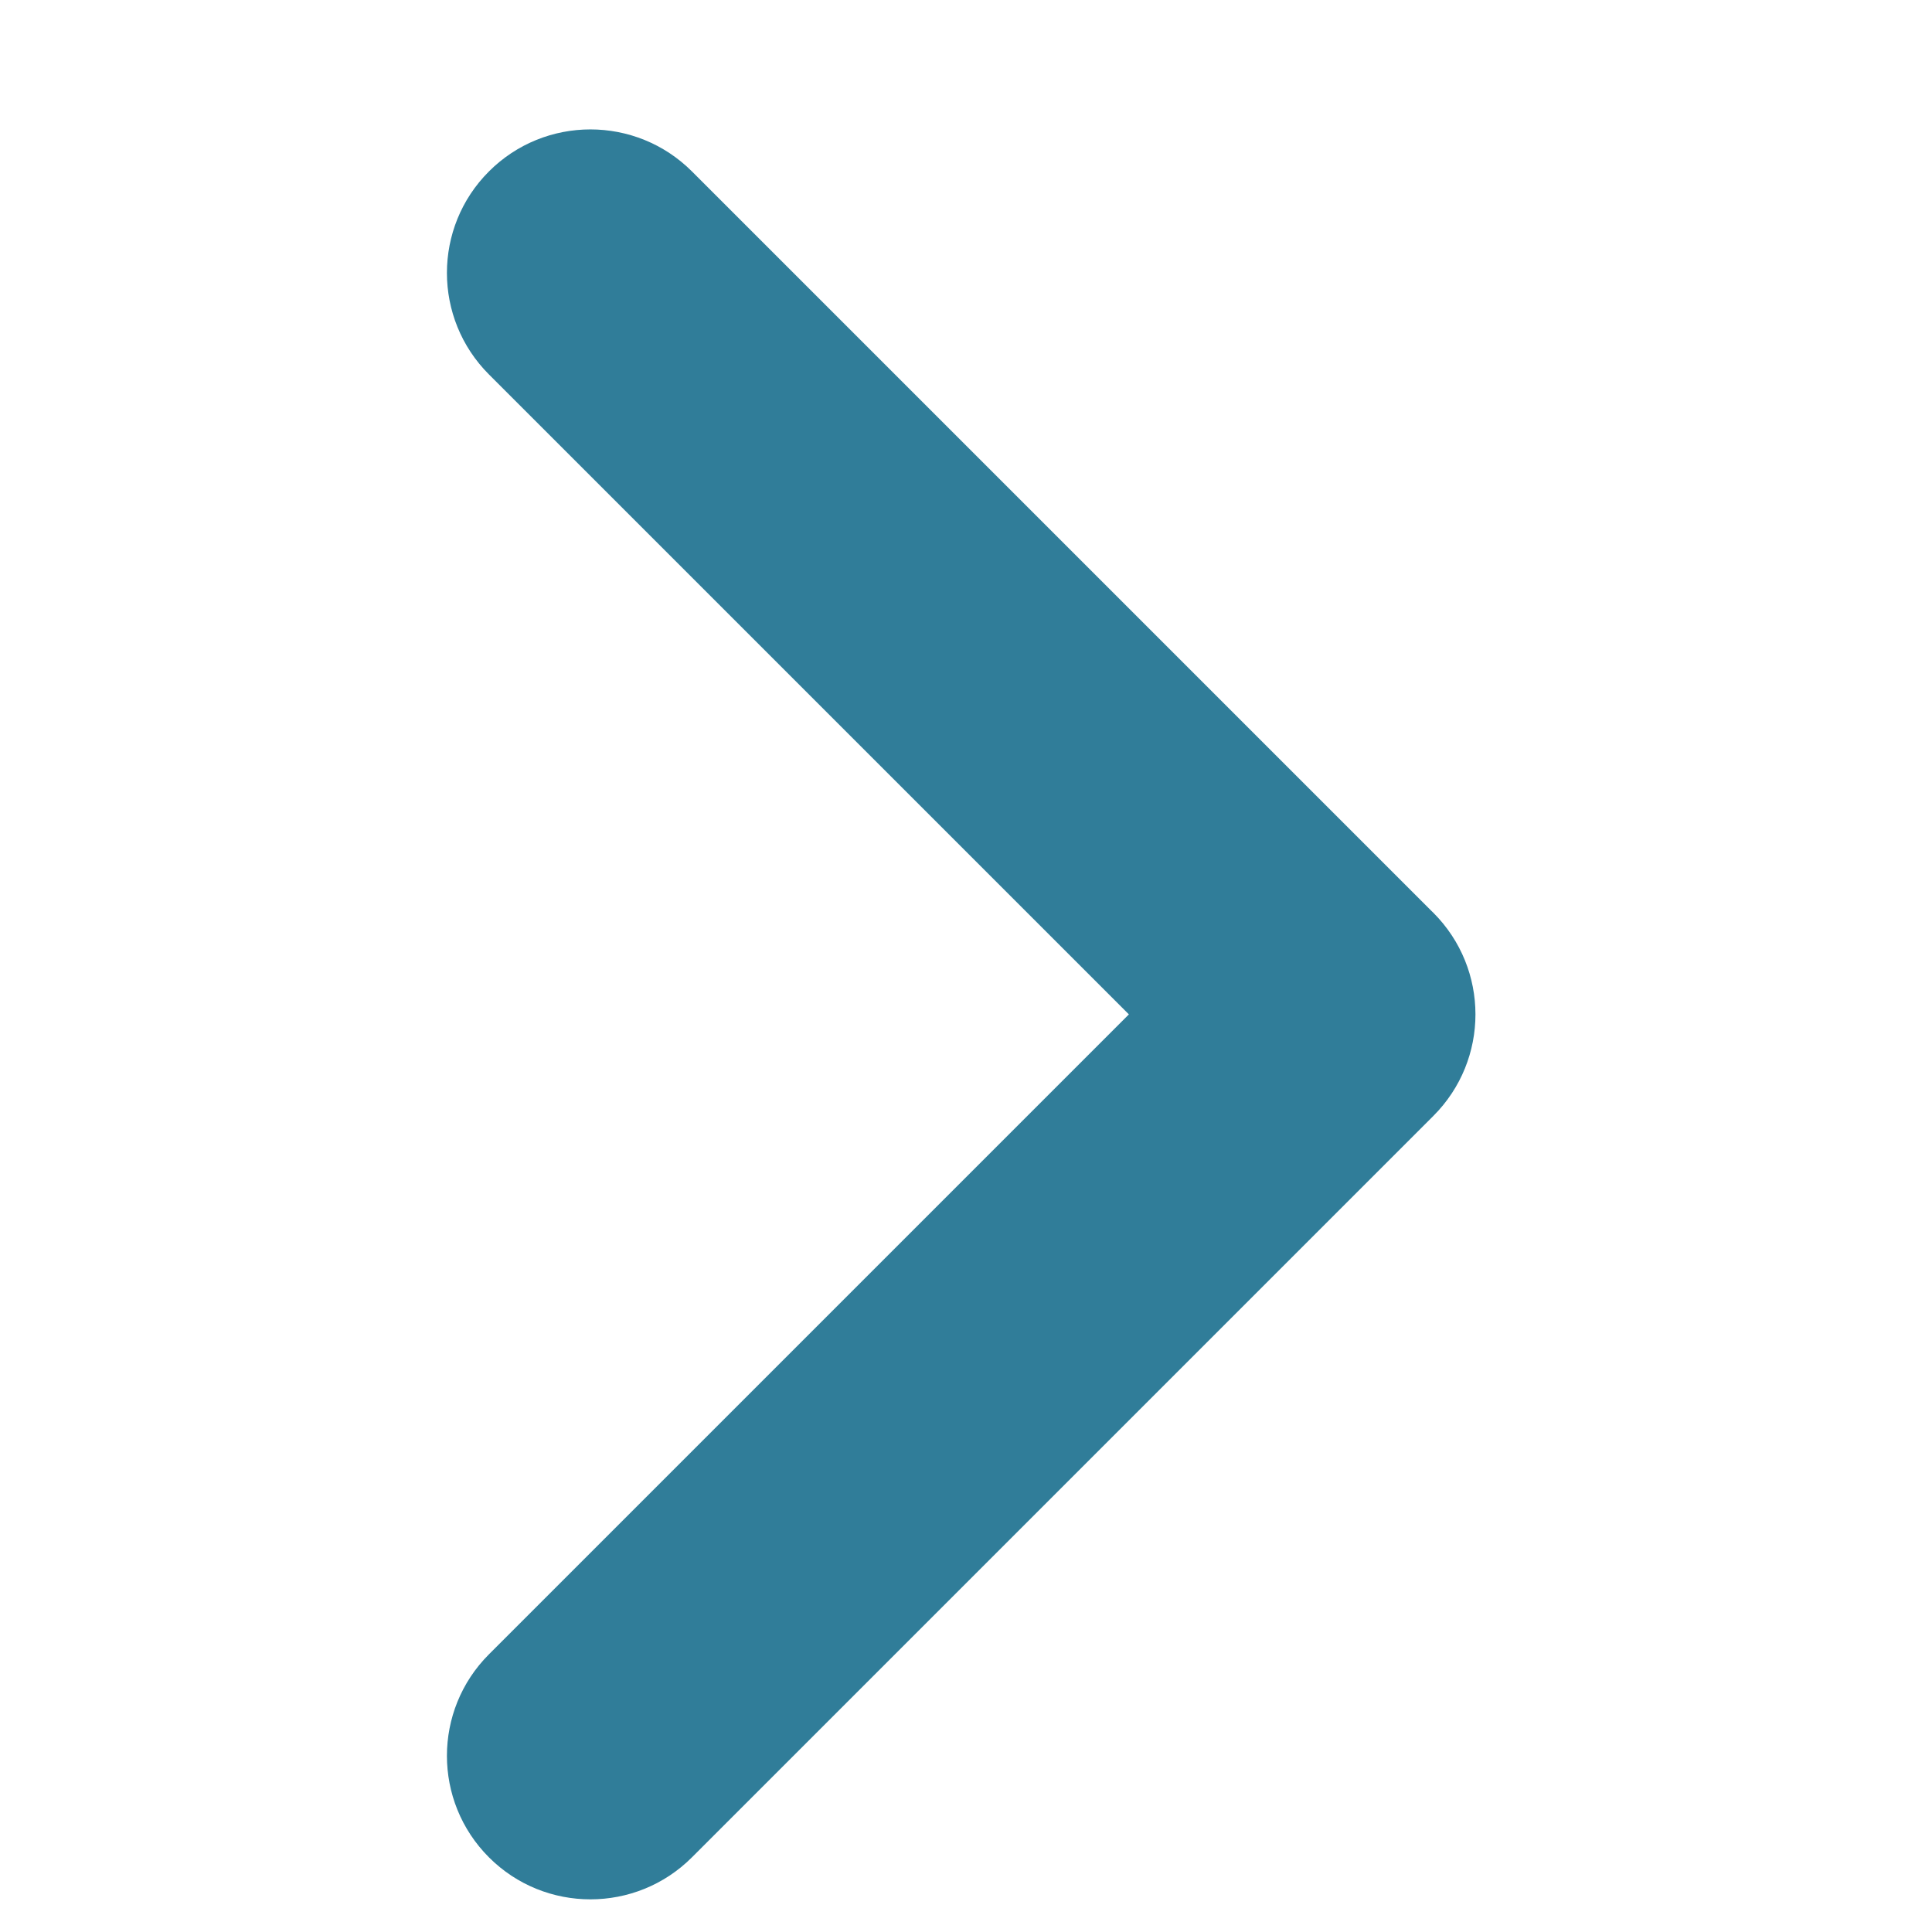 <?xml version="1.0" encoding="UTF-8" standalone="no"?><!DOCTYPE svg PUBLIC "-//W3C//DTD SVG 1.1//EN" "http://www.w3.org/Graphics/SVG/1.1/DTD/svg11.dtd"><svg width="100%" height="100%" viewBox="0 0 26 26" version="1.1" xmlns="http://www.w3.org/2000/svg" xmlns:xlink="http://www.w3.org/1999/xlink" xml:space="preserve" xmlns:serif="http://www.serif.com/" style="fill-rule:evenodd;clip-rule:evenodd;stroke-linejoin:round;stroke-miterlimit:1.414;"><path id="chevron-right" d="M19.856,13.651c0,0.494 -0.189,0.989 -0.566,1.366c-0.01,0.011 -0.021,0.021 -0.032,0.032l-9.946,9.946c-0.754,0.754 -1.979,0.754 -2.732,0c-0.754,-0.754 -0.754,-1.978 0,-2.732l8.612,-8.612l-8.612,-8.612c-0.754,-0.754 -0.754,-1.979 0,-2.732c0.753,-0.754 1.978,-0.754 2.732,0l9.946,9.946c0.011,0.01 0.022,0.021 0.032,0.031c0.377,0.378 0.566,0.872 0.566,1.367Z" style="fill:#307d99;"/></svg>